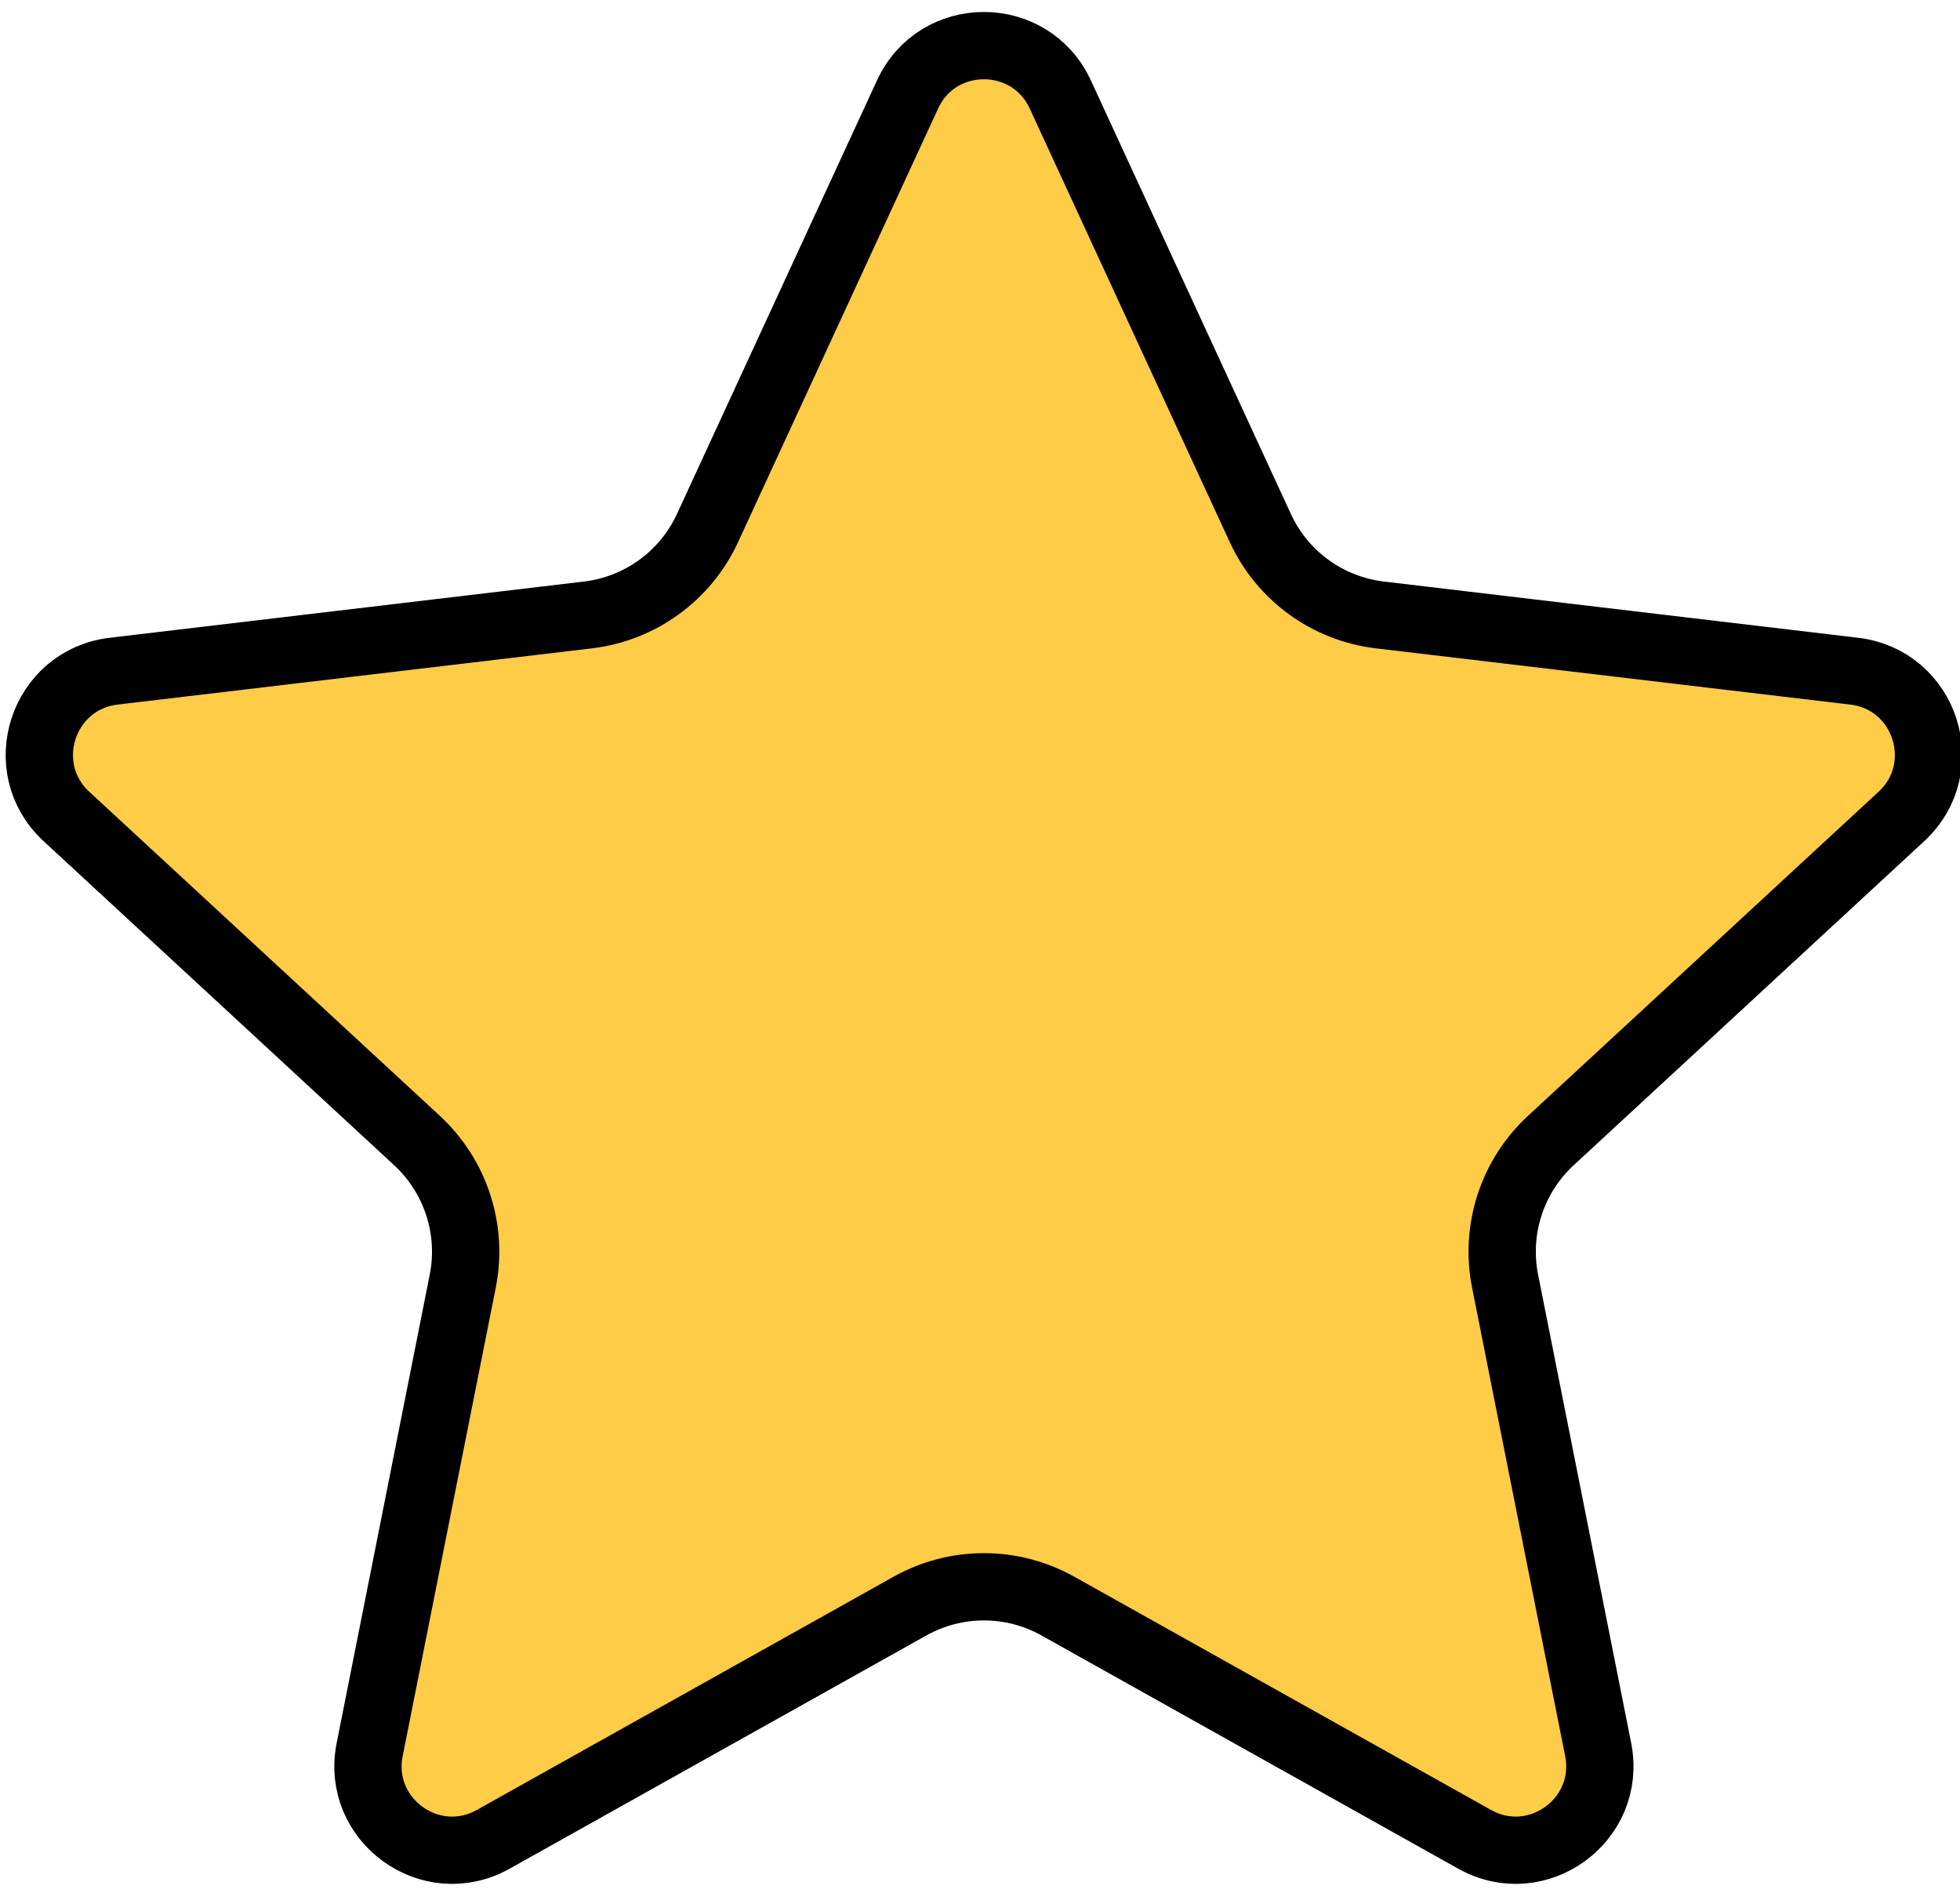 <!-- Generated by IcoMoon.io -->
<svg version="1.1" xmlns="http://www.w3.org/2000/svg" width="33" height="32" viewBox="0 0 33 32">
<path fill="#ffcc48" stroke-linejoin="miter" stroke-linecap="butt" stroke-miterlimit="4" stroke-width="1.133" stroke="#000" d="M17.852 1.591l3.368 7.302c0.371 0.805 1.134 1.359 2.014 1.463l7.985 0.947c1.2 0.142 1.682 1.625 0.795 2.446l-5.904 5.459c-0.651 0.602-0.942 1.499-0.769 2.368l1.567 7.887c0.235 1.185-1.026 2.102-2.080 1.512l-7.017-3.928c-0.773-0.433-1.716-0.433-2.49 0l-7.017 3.928c-1.054 0.59-2.316-0.326-2.080-1.512l1.567-7.887c0.173-0.869-0.119-1.766-0.769-2.368l-5.904-5.459c-0.887-0.82-0.405-2.303 0.795-2.446l7.985-0.947c0.88-0.104 1.643-0.659 2.014-1.463l3.368-7.302c0.506-1.097 2.065-1.097 2.572 0z"></path>
</svg>
